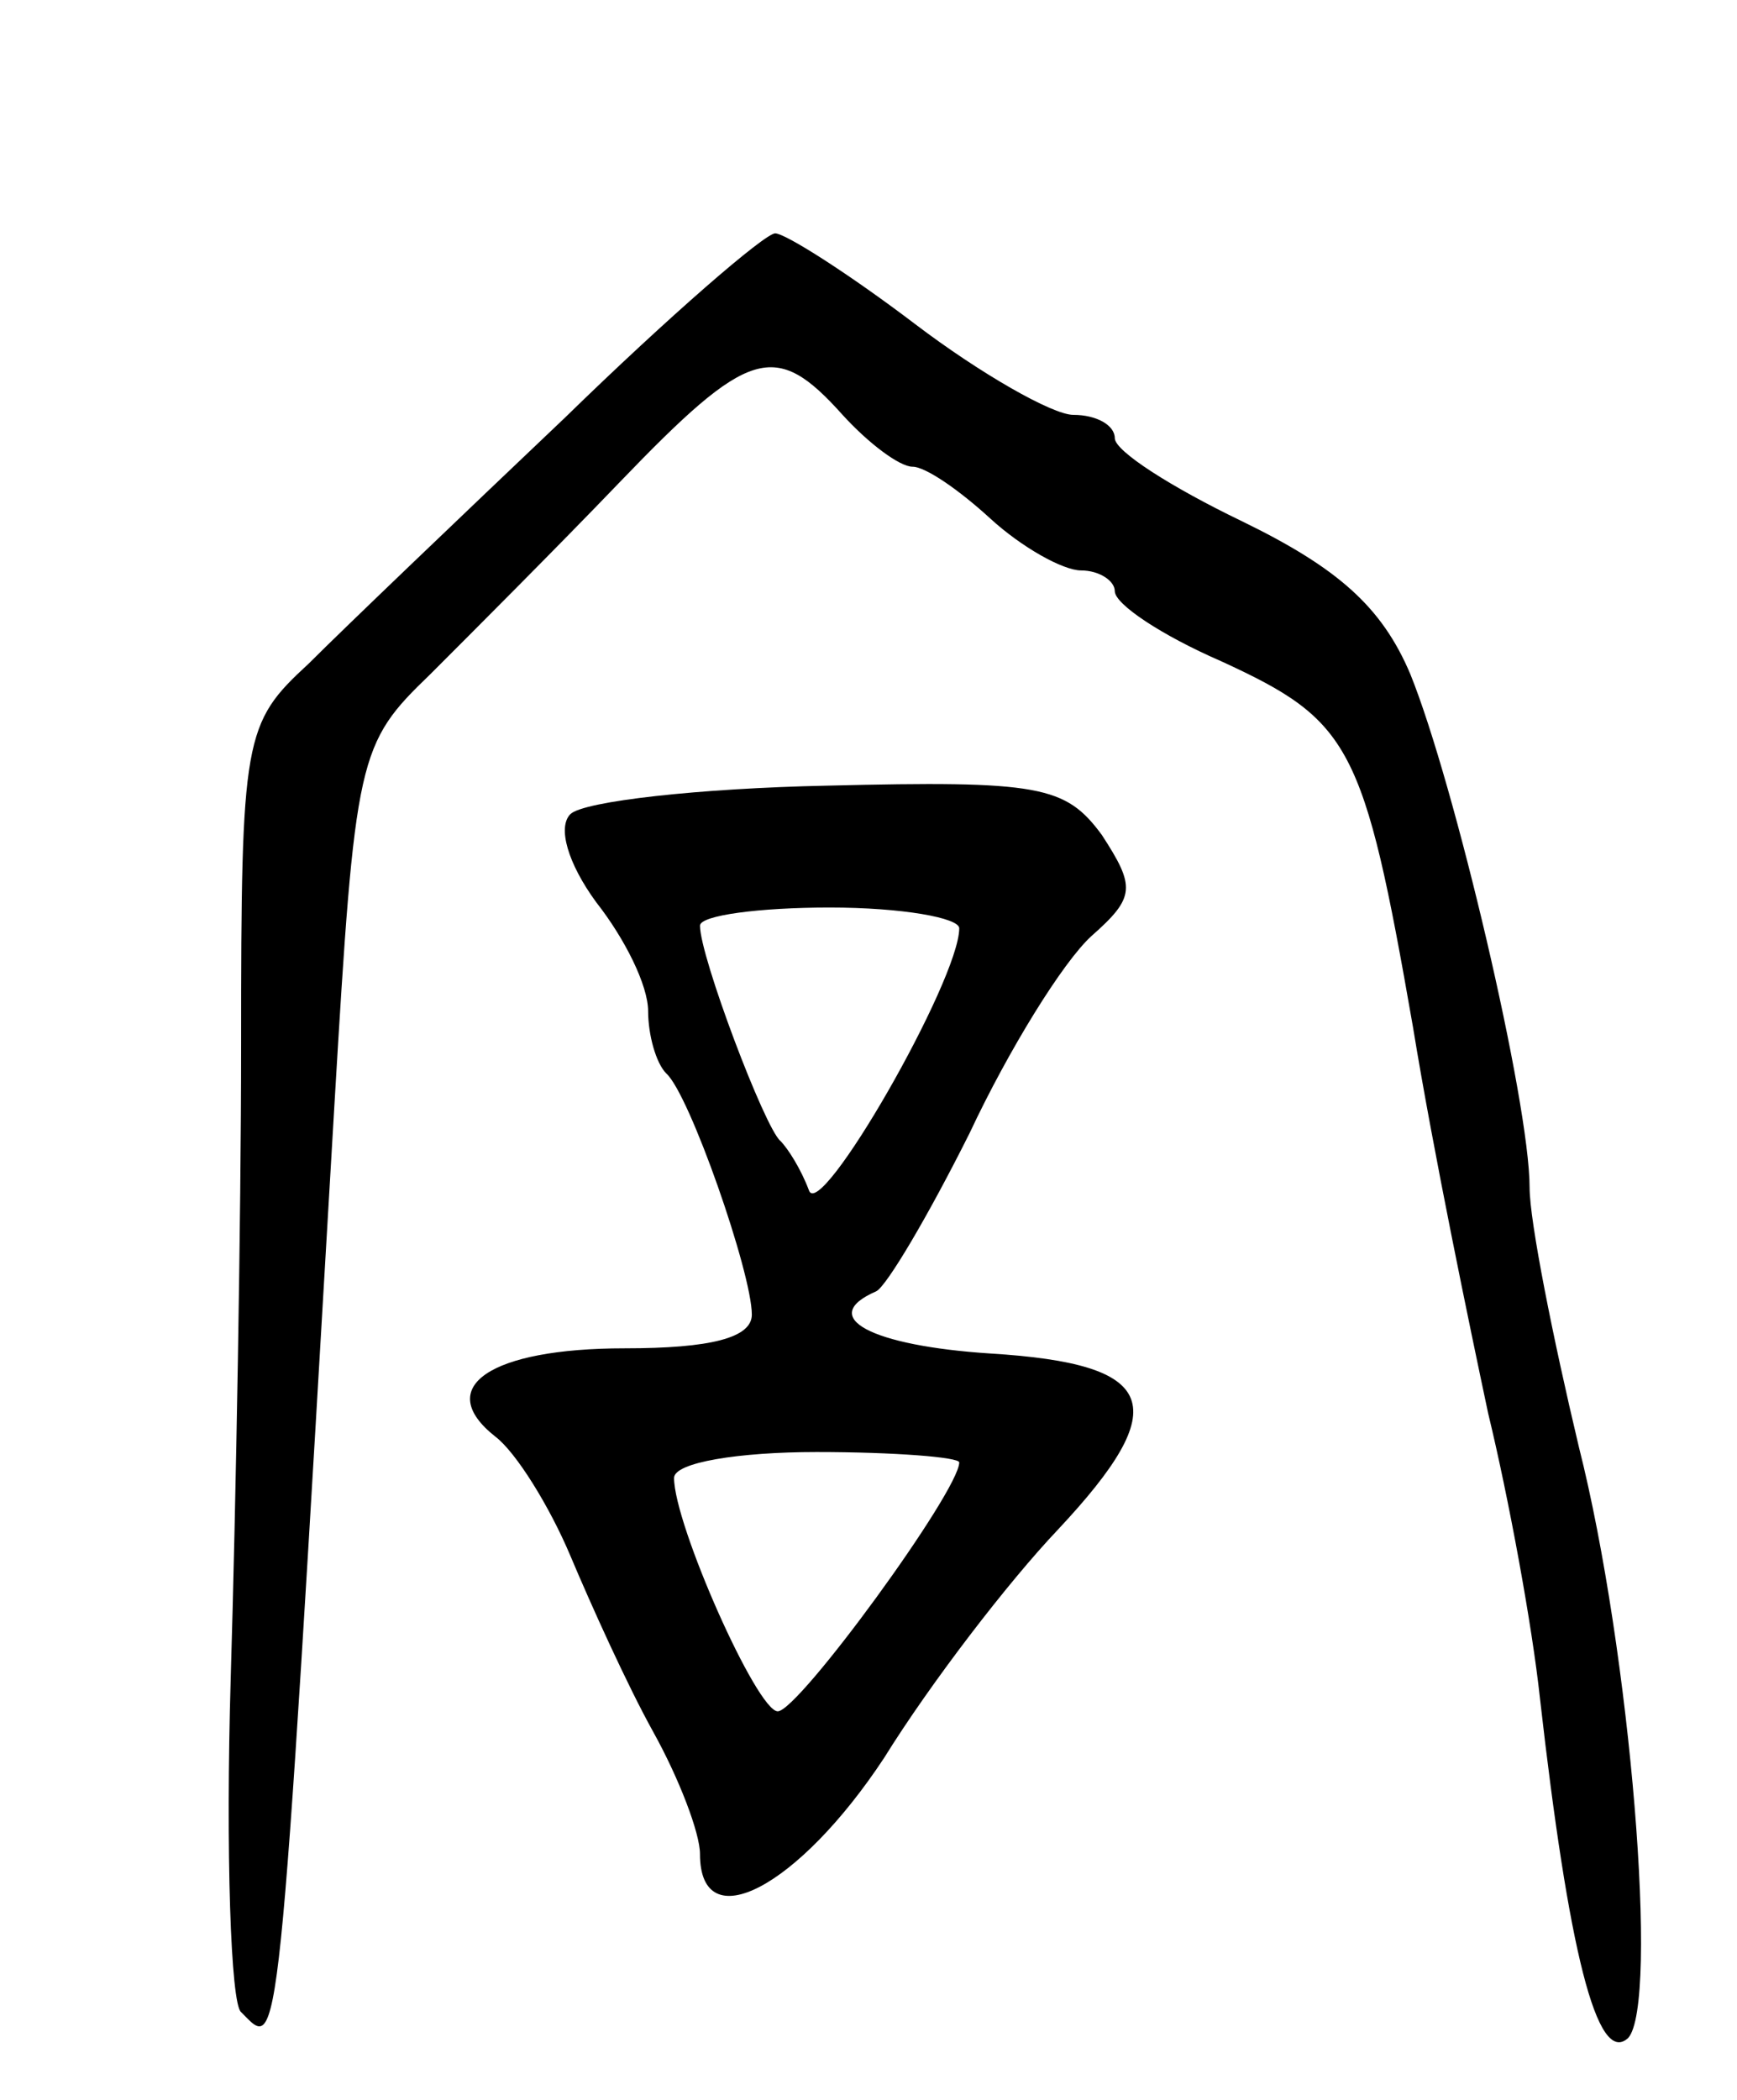 <svg version="1.0" xmlns="http://www.w3.org/2000/svg"
 width="67pt" height="81pt" viewBox="0 0 67 81"
 preserveAspectRatio="xMidYMid meet">
<g transform="translate(0,81) scale(0.1,-0.1)"
fill="#000000" stroke="none">
<path d="M218 649 c-40 -38 -85 -81 -99 -95 -25 -23 -26 -28 -26 -147 0 -67
-2 -177 -4 -244 -2 -67 0 -126 4 -129 15 -15 14 -26 36 350 8 135 9 139 37
166 16 16 49 49 73 74 50 52 60 55 86 26 10 -11 22 -20 27 -20 5 0 18 -9 30
-20 12 -11 28 -20 35 -20 7 0 13 -4 13 -8 0 -5 18 -17 41 -27 50 -23 55 -32
74 -141 8 -49 22 -116 29 -149 8 -33 17 -82 20 -110 11 -97 22 -142 34 -131
12 13 1 149 -19 228 -10 42 -19 87 -19 100 0 33 -29 156 -46 198 -11 26 -28
41 -65 59 -27 13 -49 27 -49 32 0 5 -7 9 -16 9 -8 0 -36 16 -61 35 -25 19 -50
35 -54 35 -4 0 -41 -32 -81 -71z"/>
<path d="M220 496 c-5 -5 -1 -19 10 -34 11 -14 20 -32 20 -42 0 -9 3 -20 7
-24 9 -8 33 -77 33 -93 0 -9 -16 -13 -49 -13 -52 0 -74 -15 -50 -34 8 -6 21
-27 29 -46 8 -19 22 -50 32 -68 10 -18 18 -39 18 -47 0 -33 38 -13 71 37 18
29 48 68 67 88 45 48 39 64 -26 68 -46 3 -67 14 -44 24 4 2 20 29 36 61 15 32
36 66 47 76 17 15 17 19 4 39 -14 19 -24 21 -106 19 -49 -1 -94 -6 -99 -11z
m150 -44 c0 -20 -54 -114 -58 -101 -3 8 -8 16 -11 19 -6 5 -31 71 -31 83 0 4
23 7 50 7 28 0 50 -4 50 -8z m0 -206 c0 -11 -62 -96 -70 -96 -8 0 -40 72 -40
90 0 6 25 10 55 10 30 0 55 -2 55 -4z"/>
</g>
</svg>
